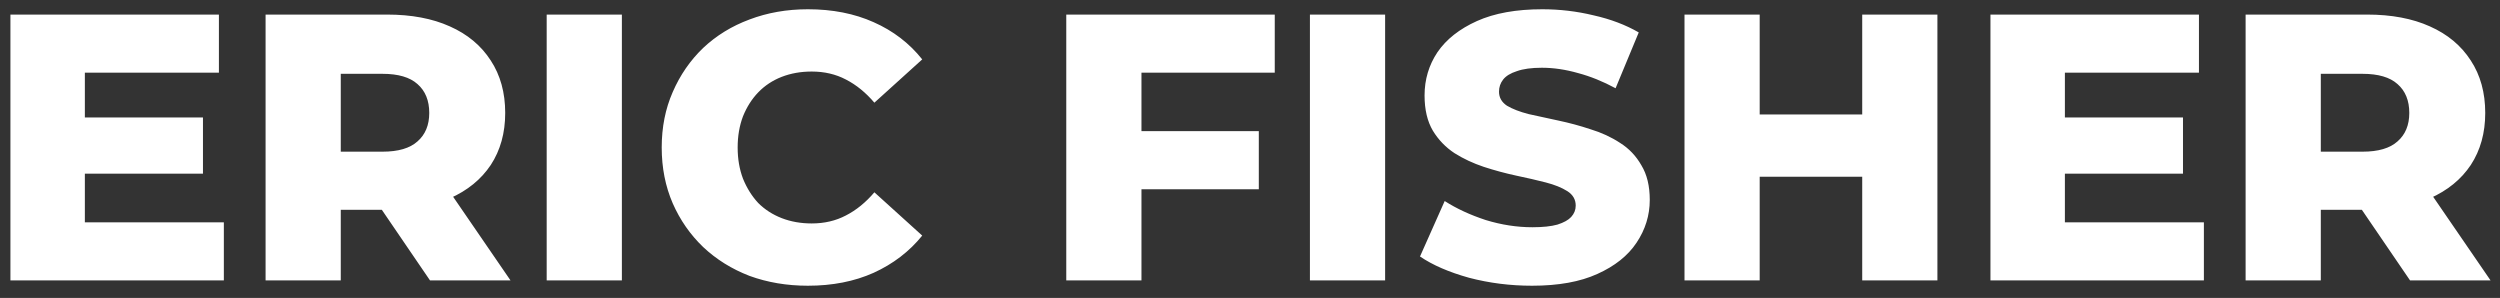 <svg width="193" height="23" viewBox="0 0 193 23" fill="none" xmlns="http://www.w3.org/2000/svg">
<rect x="0" y="0" width="193" height="23" fill="#333333" stroke="none"/>
<path d="M6.141 9.07H15.669V13.409H6.141V9.07ZM6.551 17.162H17.281V21.648H0.805V1.125H16.9V5.611H6.551V17.162ZM20.503 21.648V1.125H29.884C31.761 1.125 33.373 1.428 34.721 2.034C36.09 2.64 37.145 3.52 37.888 4.673C38.631 5.806 39.002 7.155 39.002 8.719C39.002 10.263 38.631 11.601 37.888 12.735C37.145 13.849 36.09 14.709 34.721 15.315C33.373 15.901 31.761 16.195 29.884 16.195H23.727L26.307 13.761V21.648H20.503ZM33.197 21.648L28.096 14.172H34.282L39.412 21.648H33.197ZM26.307 14.377L23.727 11.709H29.532C30.744 11.709 31.643 11.445 32.23 10.917C32.835 10.39 33.138 9.657 33.138 8.719C33.138 7.761 32.835 7.018 32.23 6.49C31.643 5.963 30.744 5.699 29.532 5.699H23.727L26.307 3.031V14.377ZM42.204 21.648V1.125H48.009V21.648H42.204ZM62.371 22.058C60.749 22.058 59.244 21.804 57.856 21.296C56.488 20.768 55.296 20.025 54.28 19.068C53.283 18.11 52.501 16.986 51.934 15.696C51.367 14.387 51.084 12.95 51.084 11.386C51.084 9.823 51.367 8.396 51.934 7.106C52.501 5.797 53.283 4.663 54.28 3.705C55.296 2.748 56.488 2.015 57.856 1.506C59.244 0.979 60.749 0.715 62.371 0.715C64.267 0.715 65.957 1.047 67.443 1.712C68.948 2.376 70.199 3.334 71.196 4.585L67.502 7.927C66.837 7.145 66.104 6.549 65.303 6.139C64.521 5.728 63.641 5.523 62.664 5.523C61.824 5.523 61.052 5.66 60.348 5.933C59.645 6.207 59.038 6.608 58.531 7.135C58.042 7.644 57.651 8.259 57.358 8.982C57.084 9.706 56.947 10.507 56.947 11.386C56.947 12.266 57.084 13.067 57.358 13.791C57.651 14.514 58.042 15.139 58.531 15.667C59.038 16.175 59.645 16.566 60.348 16.84C61.052 17.113 61.824 17.25 62.664 17.25C63.641 17.25 64.521 17.045 65.303 16.634C66.104 16.224 66.837 15.628 67.502 14.846L71.196 18.188C70.199 19.42 68.948 20.377 67.443 21.061C65.957 21.726 64.267 22.058 62.371 22.058ZM87.71 10.126H97.18V14.611H87.71V10.126ZM88.121 21.648H82.316V1.125H98.411V5.611H88.121V21.648ZM101.126 21.648V1.125H106.931V21.648H101.126ZM118.273 22.058C116.592 22.058 114.97 21.853 113.406 21.442C111.862 21.012 110.601 20.465 109.624 19.801L111.53 15.52C112.448 16.107 113.504 16.595 114.696 16.986C115.908 17.358 117.11 17.543 118.302 17.543C119.103 17.543 119.748 17.475 120.237 17.338C120.726 17.182 121.078 16.986 121.293 16.752C121.527 16.498 121.645 16.204 121.645 15.872C121.645 15.403 121.43 15.032 121 14.758C120.569 14.484 120.012 14.26 119.329 14.084C118.644 13.908 117.882 13.732 117.042 13.556C116.221 13.38 115.39 13.155 114.55 12.882C113.729 12.608 112.976 12.256 112.292 11.826C111.608 11.377 111.051 10.8 110.621 10.097C110.191 9.373 109.976 8.465 109.976 7.37C109.976 6.139 110.308 5.025 110.973 4.028C111.657 3.031 112.674 2.23 114.022 1.624C115.371 1.018 117.051 0.715 119.065 0.715C120.413 0.715 121.733 0.871 123.023 1.184C124.332 1.477 125.495 1.917 126.511 2.503L124.723 6.813C123.746 6.285 122.778 5.894 121.821 5.64C120.863 5.367 119.934 5.23 119.035 5.23C118.234 5.23 117.589 5.318 117.1 5.494C116.611 5.65 116.26 5.865 116.045 6.139C115.83 6.412 115.723 6.725 115.723 7.077C115.723 7.526 115.928 7.888 116.338 8.162C116.768 8.416 117.325 8.631 118.009 8.807C118.713 8.963 119.475 9.129 120.296 9.305C121.136 9.481 121.967 9.706 122.788 9.979C123.628 10.233 124.391 10.585 125.075 11.035C125.759 11.465 126.306 12.041 126.717 12.764C127.146 13.468 127.362 14.357 127.362 15.432C127.362 16.625 127.019 17.729 126.336 18.745C125.671 19.742 124.664 20.543 123.316 21.149C121.987 21.755 120.306 22.058 118.273 22.058ZM143.763 1.125H149.568V21.648H143.763V1.125ZM135.848 21.648H130.043V1.125H135.848V21.648ZM144.174 13.644H135.437V8.836H144.174V13.644ZM158.999 9.07H168.527V13.409H158.999V9.07ZM159.41 17.162H170.14V21.648H153.663V1.125H169.759V5.611H159.41V17.162ZM173.361 21.648V1.125H182.743C184.619 1.125 186.231 1.428 187.58 2.034C188.948 2.64 190.004 3.52 190.746 4.673C191.489 5.806 191.86 7.155 191.86 8.719C191.86 10.263 191.489 11.601 190.746 12.735C190.004 13.849 188.948 14.709 187.58 15.315C186.231 15.901 184.619 16.195 182.743 16.195H176.586L179.166 13.761V21.648H173.361ZM186.056 21.648L180.954 14.172H187.14L192.271 21.648H186.056ZM179.166 14.377L176.586 11.709H182.391C183.602 11.709 184.502 11.445 185.088 10.917C185.694 10.39 185.997 9.657 185.997 8.719C185.997 7.761 185.694 7.018 185.088 6.49C184.502 5.963 183.602 5.699 182.391 5.699H176.586L179.166 3.031V14.377Z" fill="white"/>
</svg>
